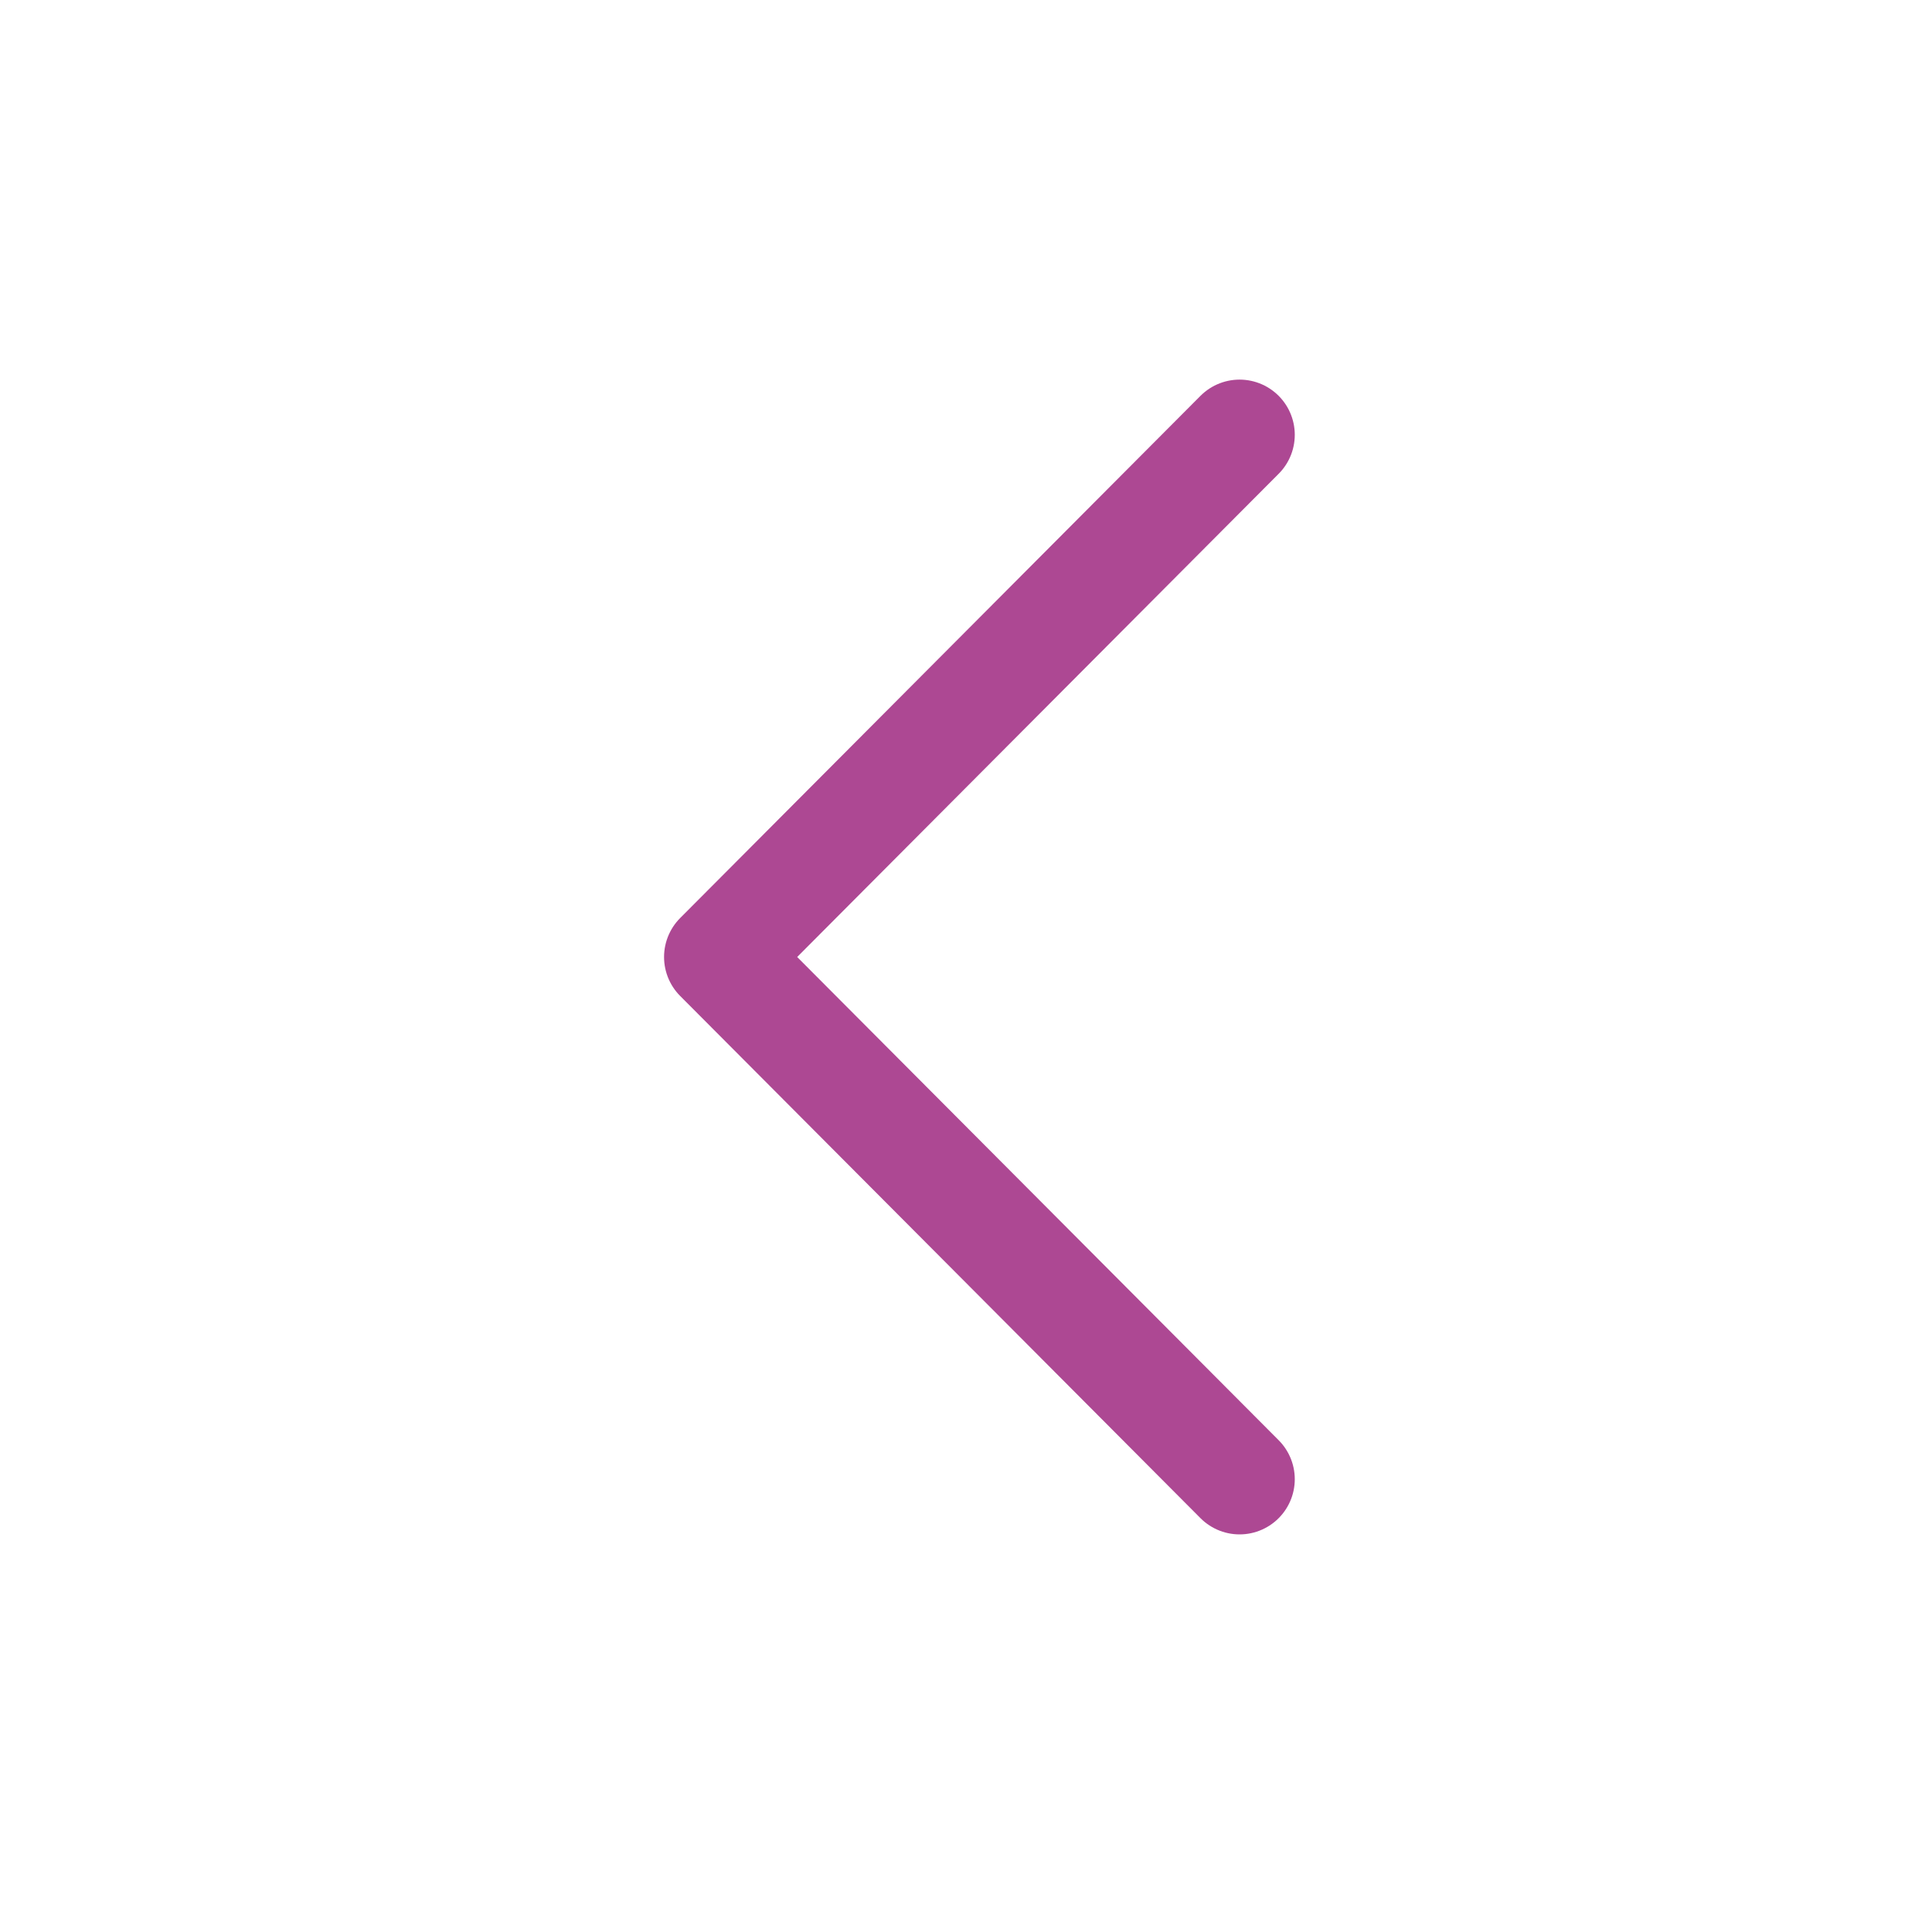 <svg width="35" height="35" viewBox="0 0 35 35" fill="none" xmlns="http://www.w3.org/2000/svg">
<path d="M22.456 7.877L13.03 17.337L22.456 26.797" stroke="#AD4893" stroke-width="2" stroke-miterlimit="10" stroke-linecap="round" stroke-linejoin="round"/>
</svg>
